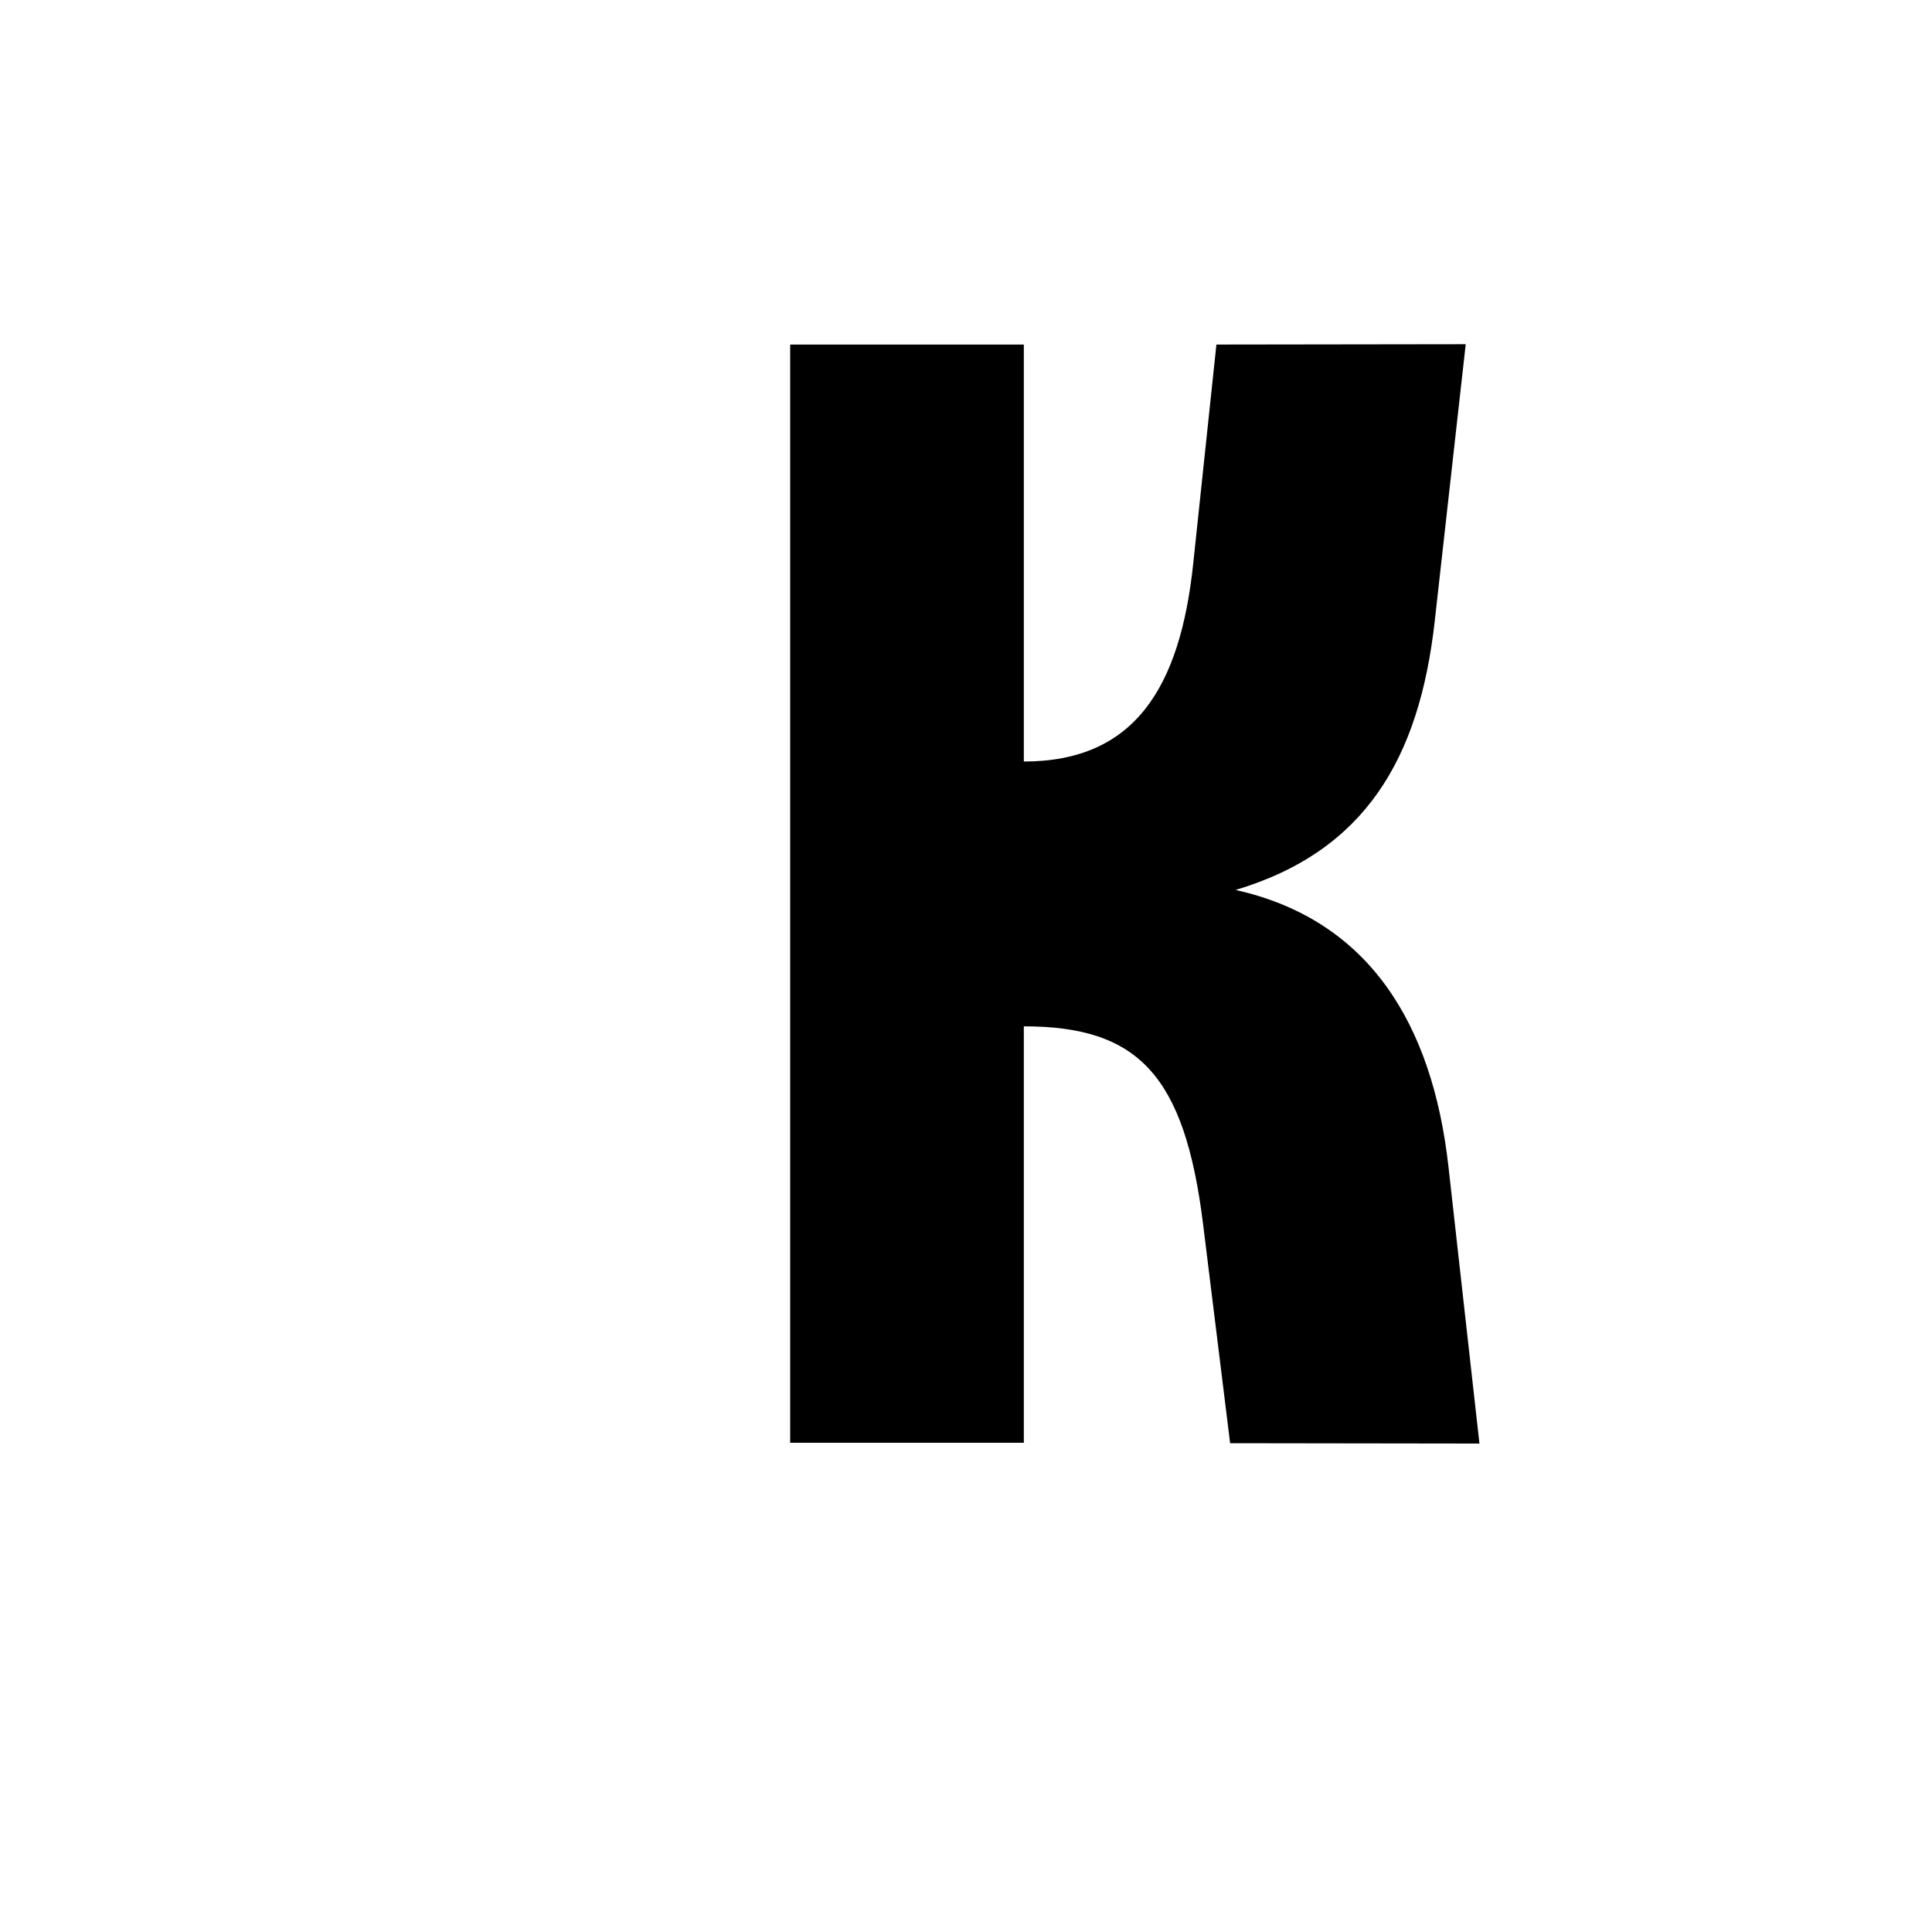 <?xml version="1.0" encoding="UTF-8" standalone="no"?>
<!-- Created with Inkscape (http://www.inkscape.org/) -->

<svg
   xmlns:dc="http://purl.org/dc/elements/1.1/"
   xmlns:cc="http://creativecommons.org/ns#"
   xmlns:rdf="http://www.w3.org/1999/02/22-rdf-syntax-ns#"
   xmlns:svg="http://www.w3.org/2000/svg"
   xmlns="http://www.w3.org/2000/svg"
   xmlns:sodipodi="http://sodipodi.sourceforge.net/DTD/sodipodi-0.dtd"
   xmlns:inkscape="http://www.inkscape.org/namespaces/inkscape"
   height="1000"
   width="1000"
   sodipodi:docname="Ka-upper.svg"
   version="1.1"
   id="svg840"
   inkscape:version="0.92.3 (2405546, 2018-03-11)">
  <sodipodi:namedview
     id="base"
     pagecolor="#ffffff"
     bordercolor="#666666"
     borderopacity="1.0"
     inkscape:pageopacity="0.0"
     inkscape:pageshadow="2"
     inkscape:zoom="0.7071068"
     inkscape:cx="114.96398"
     inkscape:cy="455.52188"
     inkscape:document-units="px"
     inkscape:current-layer="layer2"
     showgrid="false"
     showguides="true"
     inkscape:window-width="1920"
     inkscape:window-height="1051"
     inkscape:window-x="-9"
     inkscape:window-y="-9"
     inkscape:window-maximized="1"
     showborder="true"
     inkscape:showpageshadow="false">
    <sodipodi:guide
       id="guide_baseline"
       inkscape:label="baseline"
       position="0,253"
       orientation="0,1"
       inkscape:locked="false" />
    <sodipodi:guide
       id="guide_ascender"
       inkscape:label="ascender"
       position="-2,880"
       orientation="0,1"
       inkscape:locked="false" />
    <sodipodi:guide
       id="guide_caps"
       inkscape:label="caps"
       position="2.828,821.658"
       orientation="0,1"
       inkscape:locked="false" />
    <sodipodi:guide
       id="guide_xheight"
       inkscape:label="xheight"
       position="1.414,688.722"
       orientation="0,1"
       inkscape:locked="false" />
    <sodipodi:guide
       id="guide_descender"
       inkscape:label="descender"
       position="2,68"
       orientation="0,1"
       inkscape:locked="false" />
  </sodipodi:namedview>
  <defs
     id="defs4" />
  <g
     id="layer1"
     inkscape:groupmode="layer"
     inkscape:label="Layer 1"
     style="opacity:0.249" />
  <g
     inkscape:groupmode="layer"
     id="layer2"
     inkscape:label="Layer 4"
     style="opacity:1">
    <path
       style="opacity:1;fill:#000000;fill-opacity:1;stroke:none;stroke-width:1.159px;stroke-linecap:butt;stroke-linejoin:miter;stroke-opacity:1"
       d="M 408.994,746.777 H 529.93 V 531.23 c 59.07,0 83.236,25.075 92.781,102.383 l 14,113.387 129.047,0.176 L 749.717,603.842 C 741.388,529.42 708.153,475.927 639.523,460.646 706.844,440.536 734.694,392.283 742.615,321.5 l 16.041,-143.334 -129.047,0.176 -12,113.387 c -6.782,64.078 -30.276,102.43 -87.68,102.43 V 178.631 178.342 H 408.994 v 0.289 z"
       id="path1408-9-1"
       inkscape:connector-curvature="0"
       sodipodi:nodetypes="cccsccscsccscccccc" />
  </g>
</svg>
